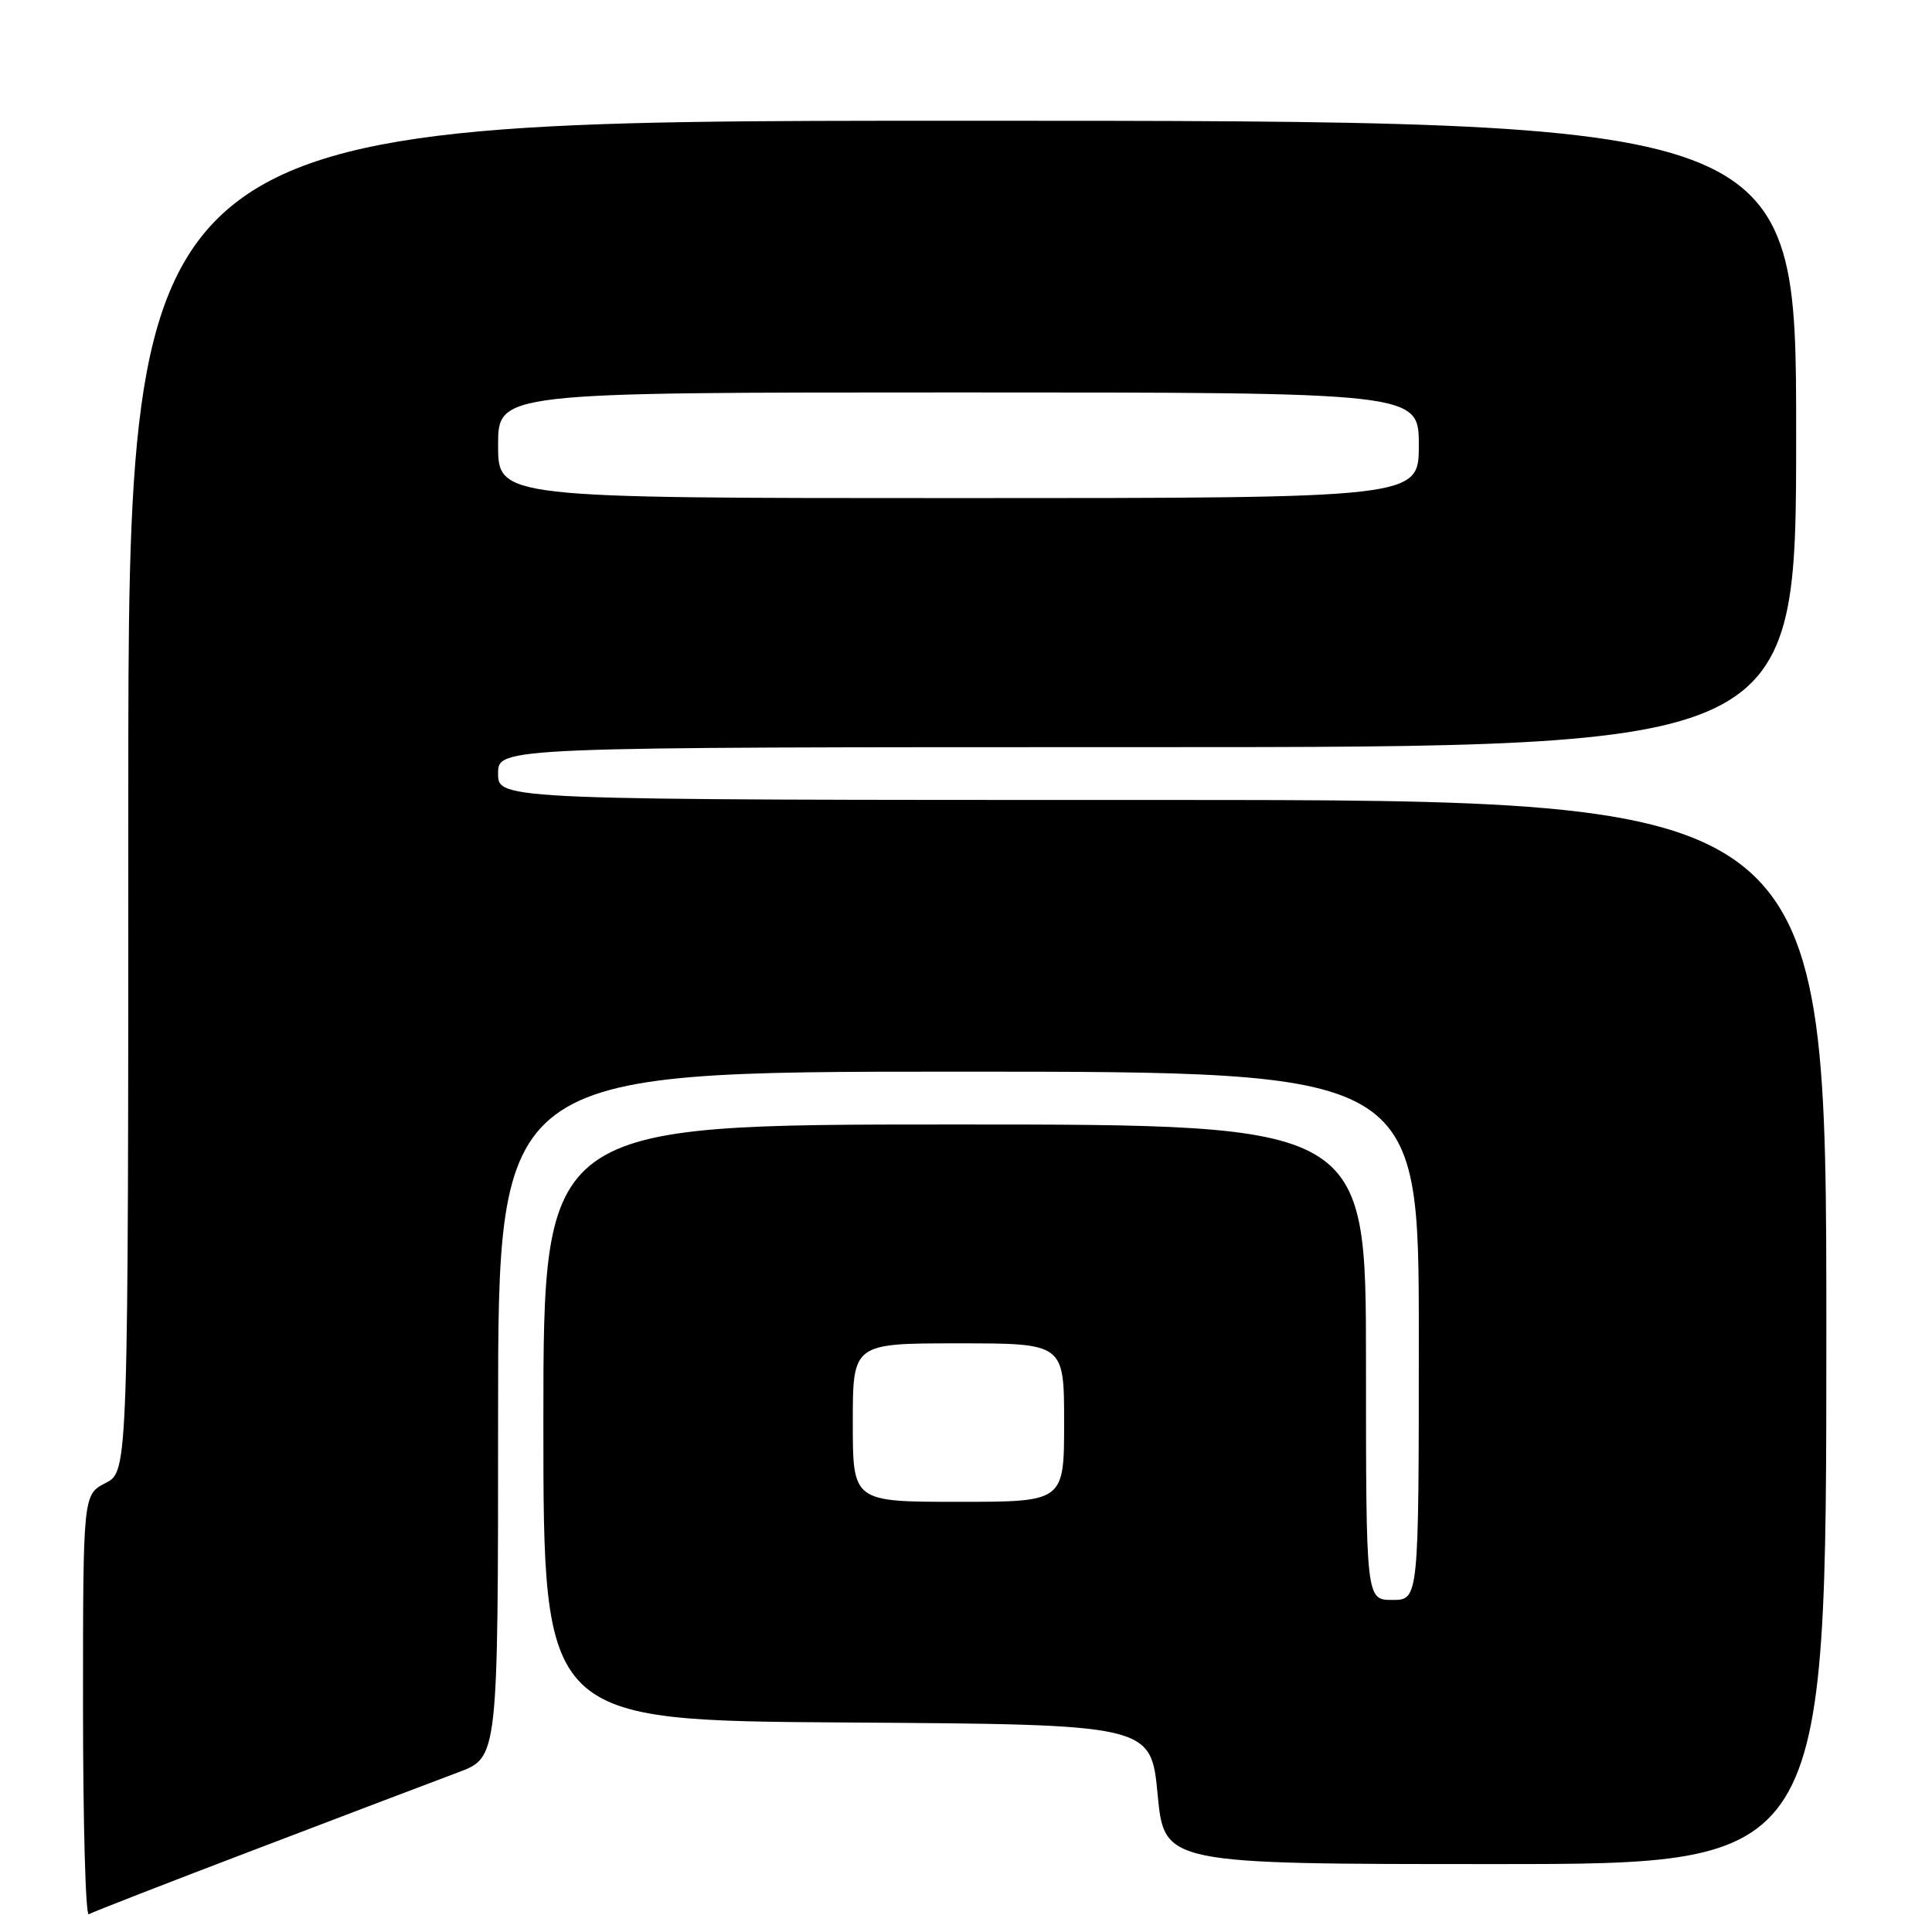 <?xml version="1.0" encoding="UTF-8" standalone="no"?>
<!DOCTYPE svg PUBLIC "-//W3C//DTD SVG 1.1//EN" "http://www.w3.org/Graphics/SVG/1.1/DTD/svg11.dtd" >
<svg xmlns="http://www.w3.org/2000/svg" xmlns:xlink="http://www.w3.org/1999/xlink" version="1.1" viewBox="0 0 256 256">
 <g >
 <path fill="currentColor"
d=" M 34.01 244.99 C 45.83 240.48 57.86 235.91 60.75 234.83 C 66.00 232.86 66.00 232.86 66.00 187.43 C 66.00 142.00 66.00 142.00 127.00 142.00 C 188.00 142.00 188.00 142.00 188.00 177.00 C 188.00 212.00 188.00 212.00 184.50 212.00 C 181.00 212.00 181.00 212.00 181.00 180.50 C 181.00 149.00 181.00 149.00 126.50 149.00 C 72.00 149.00 72.00 149.00 72.00 188.49 C 72.00 227.98 72.00 227.98 112.25 228.24 C 152.50 228.50 152.50 228.50 153.39 237.75 C 154.27 247.00 154.27 247.00 198.14 247.00 C 242.00 247.00 242.00 247.00 242.00 176.50 C 242.00 106.00 242.00 106.00 154.00 106.00 C 66.00 106.00 66.00 106.00 66.00 102.50 C 66.00 99.00 66.00 99.00 152.00 99.00 C 238.00 99.00 238.00 99.00 238.00 57.50 C 238.00 16.00 238.00 16.00 127.50 16.00 C 17.00 16.00 17.00 16.00 17.00 105.47 C 17.00 194.95 17.00 194.95 14.00 196.50 C 11.00 198.05 11.00 198.05 11.00 226.08 C 11.00 241.50 11.34 253.91 11.76 253.65 C 12.18 253.39 22.19 249.49 34.01 244.99 Z  M 113.00 188.50 C 113.00 178.00 113.00 178.00 127.00 178.00 C 141.00 178.00 141.00 178.00 141.00 188.50 C 141.00 199.00 141.00 199.00 127.00 199.00 C 113.00 199.00 113.00 199.00 113.00 188.50 Z  M 66.00 59.00 C 66.00 52.00 66.00 52.00 127.00 52.00 C 188.00 52.00 188.00 52.00 188.00 59.00 C 188.00 66.00 188.00 66.00 127.00 66.00 C 66.00 66.00 66.00 66.00 66.00 59.00 Z "/>
</g>
</svg>